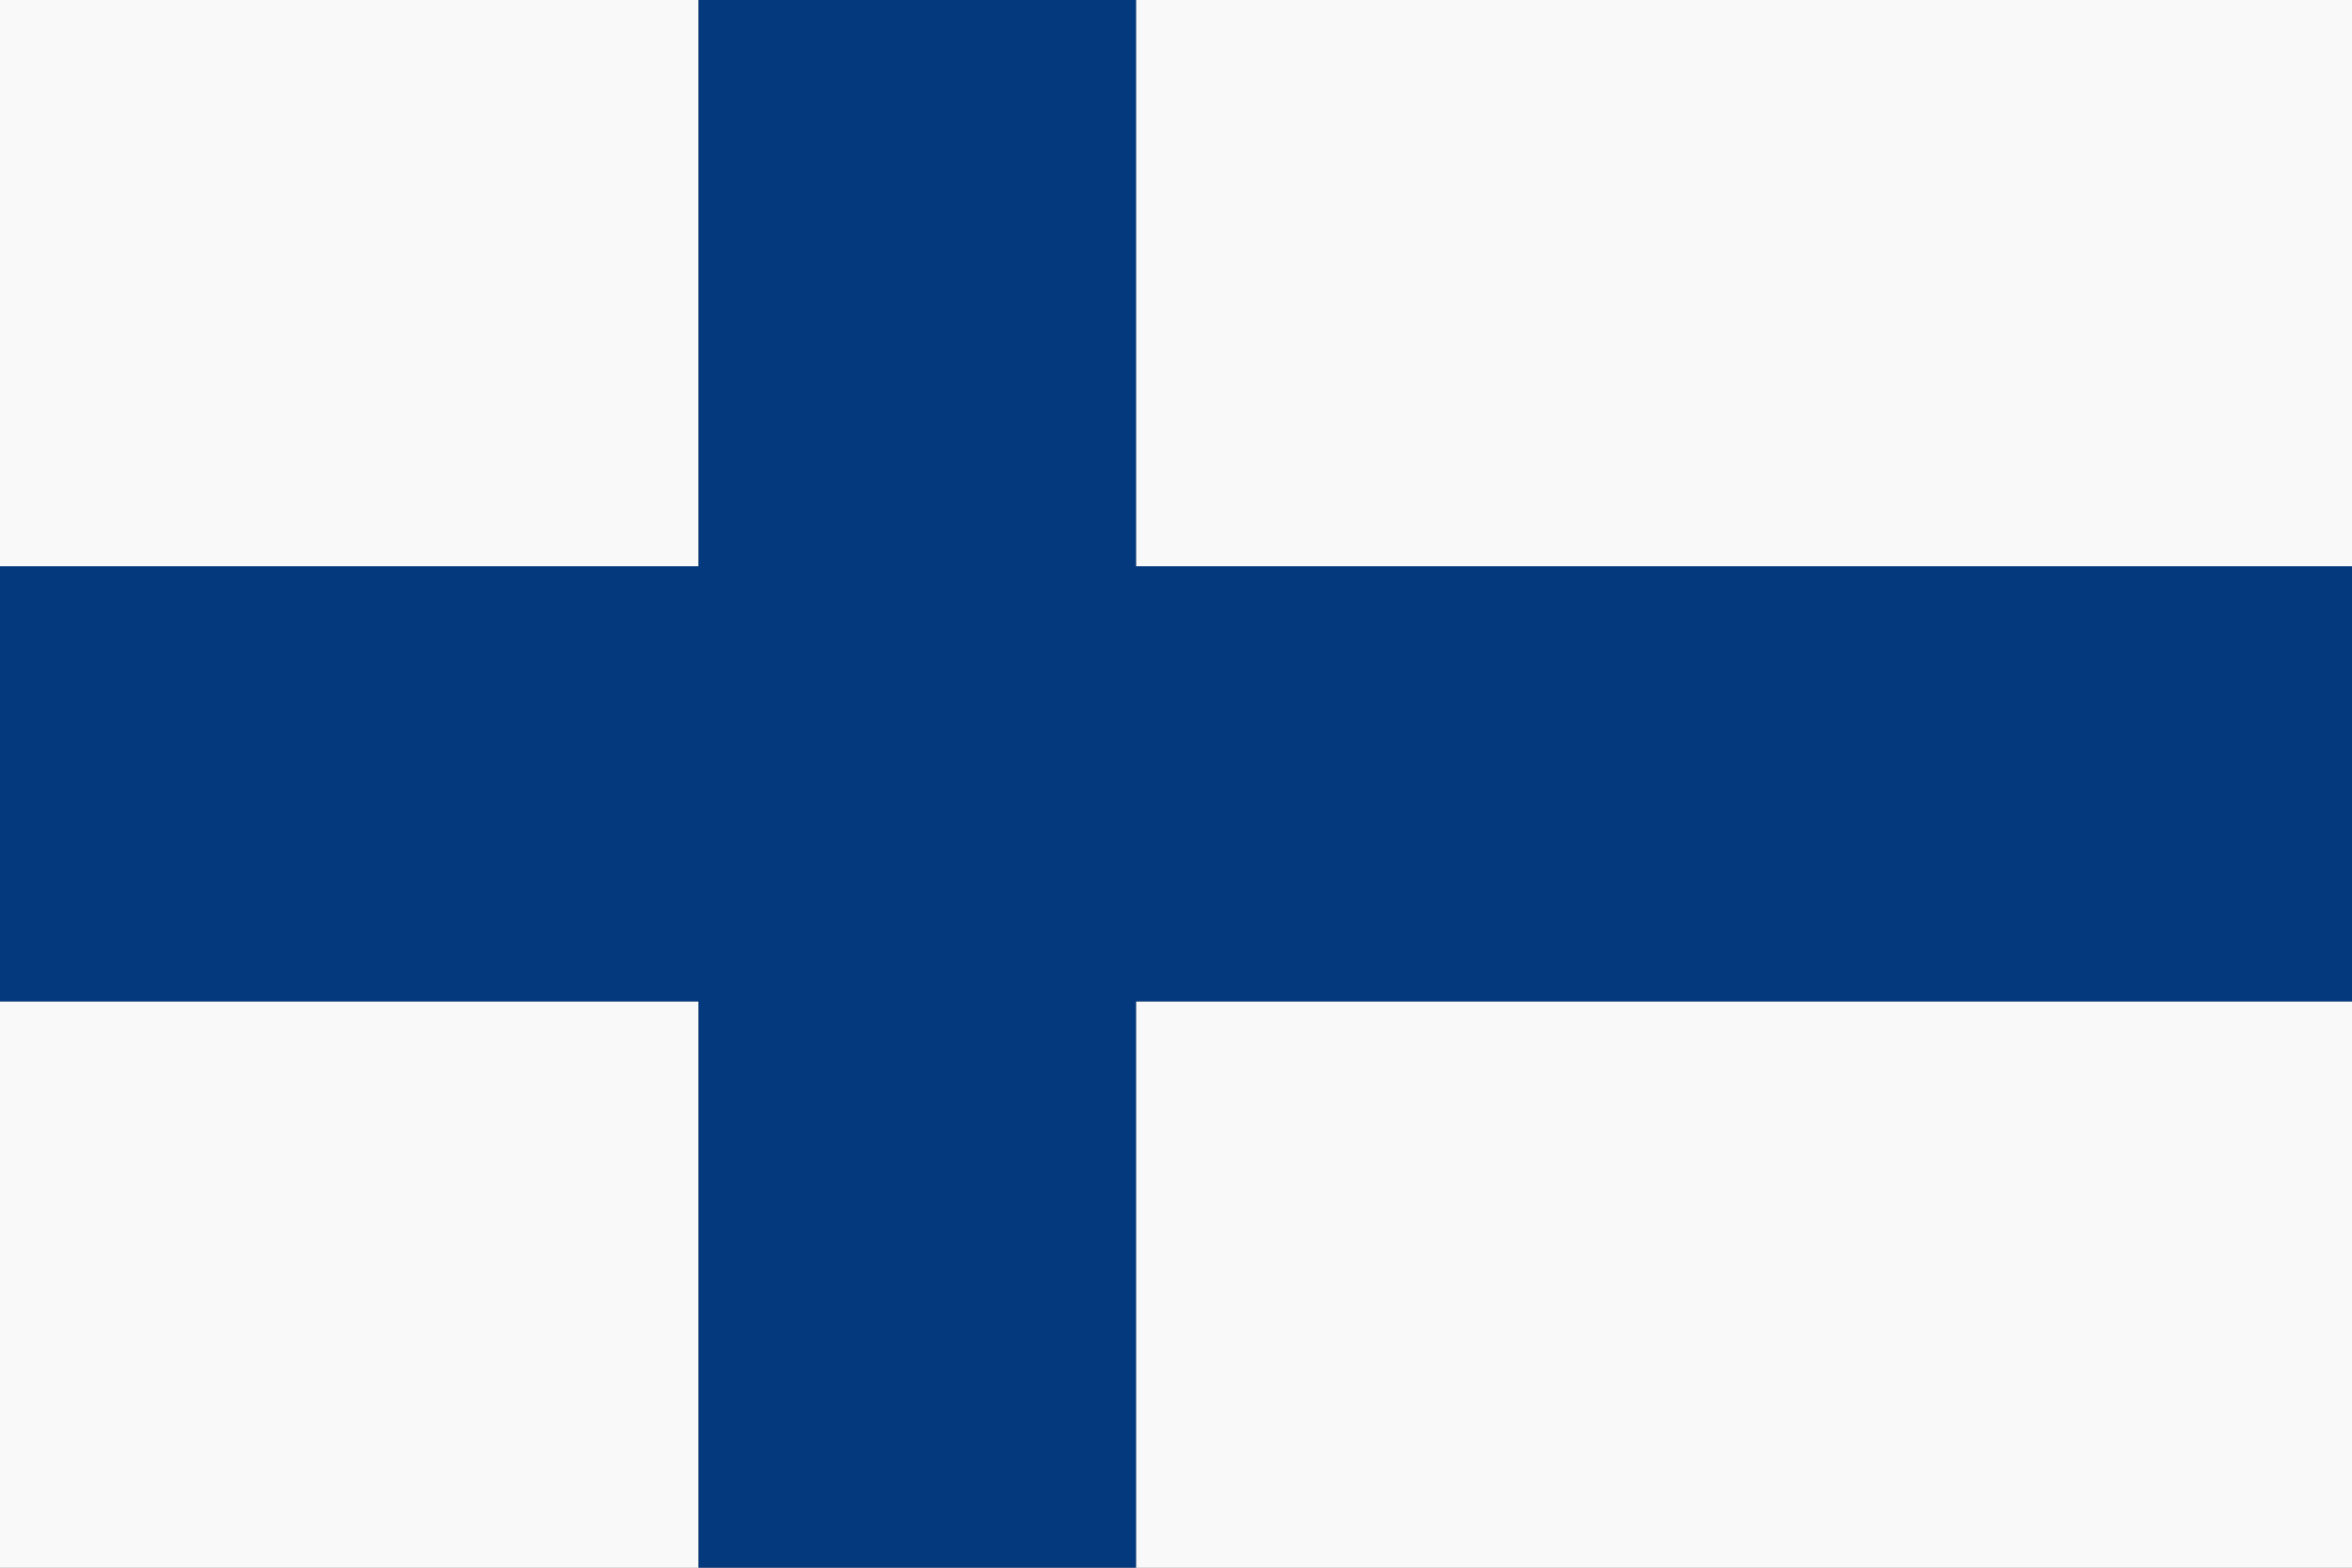 <?xml version="1.0" encoding="UTF-8"?>
<svg width="36px" height="24px" viewBox="0 0 36 24" version="1.1" xmlns="http://www.w3.org/2000/svg" xmlns:xlink="http://www.w3.org/1999/xlink">
    <rect x="0" y="0" width="36" height="24" fill="#808080" stroke="none"/>
    <!-- Generator: Sketch 57 (83077) - https://sketch.com -->
    <title>oui-Flag/Finland</title>
    <desc>Created with Sketch.</desc>
    <g id="oui-Flag/Finland" stroke="none" stroke-width="1" fill="none" fill-rule="evenodd">
        <g id="Finland" fill-rule="nonzero">
            <rect id="Rectangle-path" fill="#F9F9F9" x="17.388" y="0" width="18.612" height="8.669"></rect>
            <rect id="Rectangle-path" fill="#F9F9F9" x="0" y="0" width="10.692" height="8.669"></rect>
            <polygon id="Rectangle-path" fill="#F9F9F9" points="17.388 15.331 36 15.331 36 24 17.388 24"></polygon>
            <polygon id="Rectangle-path" fill="#F9F9F9" points="0 15.331 10.692 15.331 10.692 24 0 24"></polygon>
            <polygon id="Shape" fill="#04397E" points="17.388 8.669 17.388 0 10.692 0 10.692 8.669 0 8.669 0 15.331 10.692 15.331 10.692 24 17.388 24 17.388 15.331 36 15.331 36 8.669"></polygon>
        </g>
    </g>
</svg>